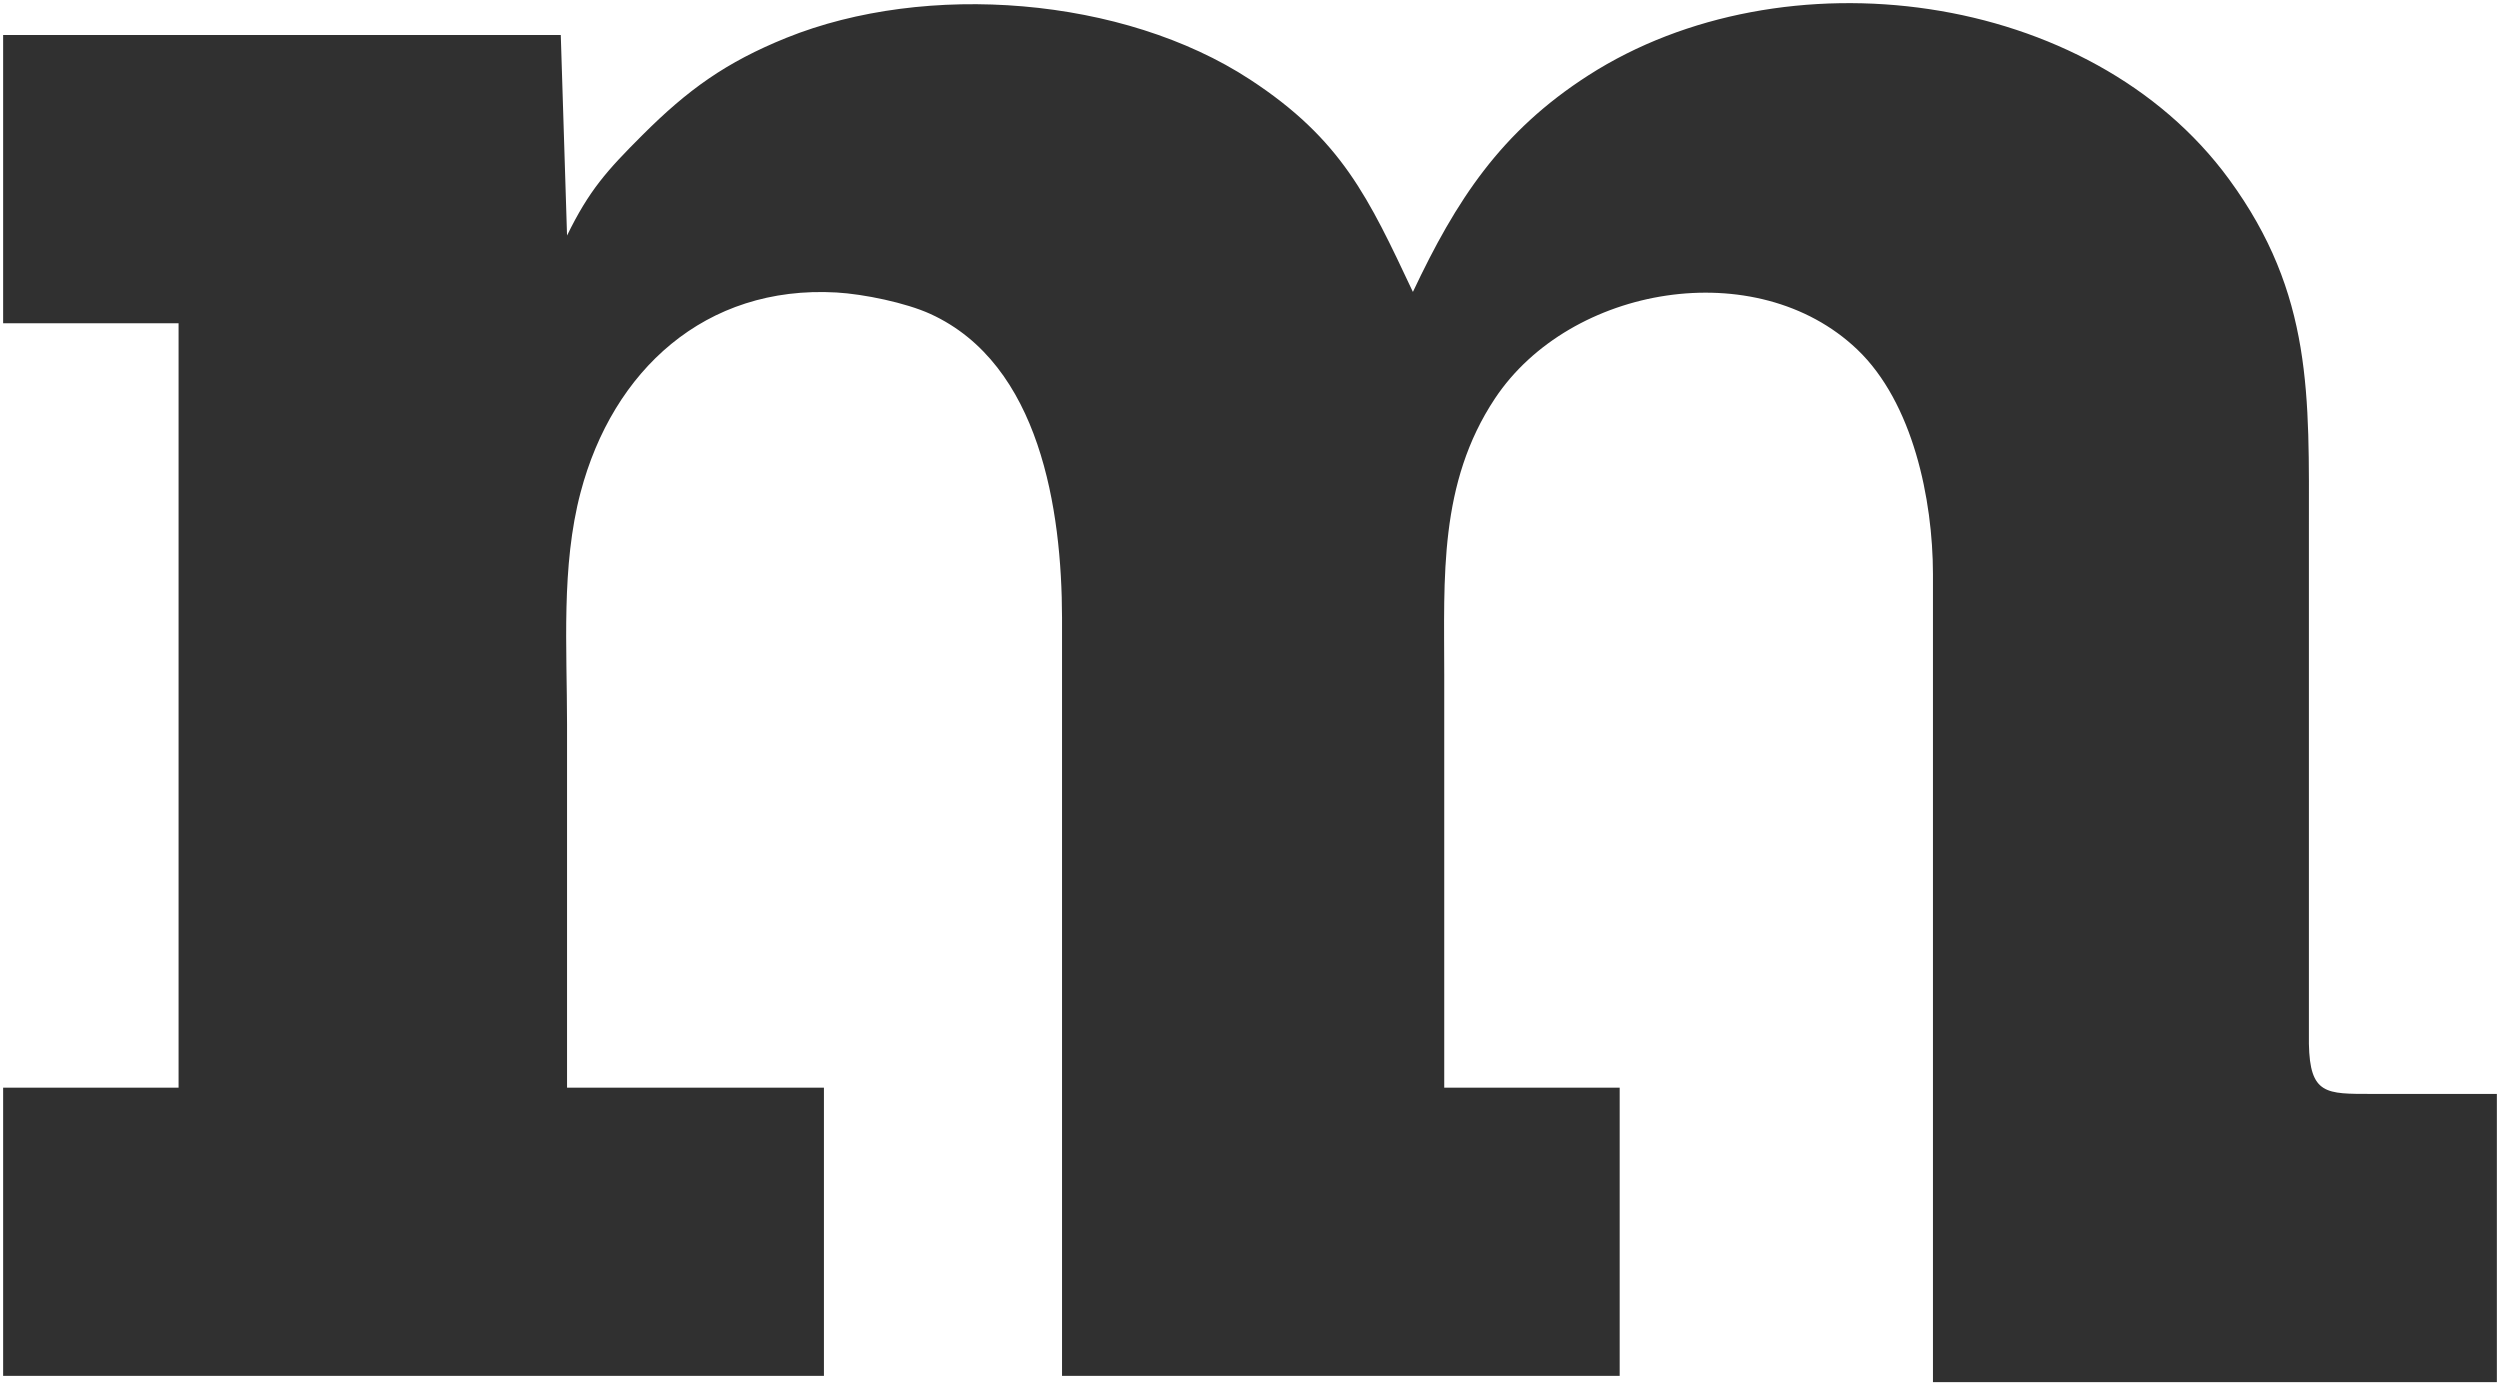 <svg xmlns="http://www.w3.org/2000/svg" viewBox="55.5 139.41 399 221.09">
  <path id="mozilla" fill="#303030" stroke="none" stroke-width="1"
    d="M 146.00,177.00            C 149.53,169.77 152.36,166.64 158.00,161.00              165.31,153.69 171.38,149.34 181.00,145.45              203.35,136.43 234.75,138.86 255.00,152.10              269.65,161.68 273.91,170.96 281.00,186.00              287.91,171.35 295.03,160.41 309.00,151.44              340.04,131.50 389.05,137.68 411.24,168.00              424.71,186.39 424.00,202.65 424.00,224.00              424.00,224.00 424.00,256.00 424.00,256.00              424.00,256.00 424.00,306.00 424.00,306.00              424.15,314.15 426.78,313.99 434.00,314.00              434.00,314.00 454.00,314.00 454.00,314.00              454.00,314.00 454.00,360.00 454.00,360.00              454.00,360.00 364.00,360.00 364.00,360.00              364.00,360.00 364.00,231.00 364.00,231.00              363.98,219.11 360.82,203.68 351.91,195.18              335.84,179.87 306.09,184.96 294.10,203.00              285.10,216.55 286.00,231.63 286.00,247.00              286.00,247.00 286.00,313.00 286.00,313.00              286.00,313.00 314.00,313.00 314.00,313.00              314.00,313.00 314.00,359.00 314.00,359.00              314.00,359.00 225.00,359.00 225.00,359.00              225.00,359.00 225.00,238.00 225.00,238.00              224.97,220.81 221.52,197.53 204.00,189.52              200.07,187.72 193.33,186.34 189.00,186.09              168.03,184.90 153.29,198.54 148.16,218.00              145.04,229.80 146.00,242.83 146.00,255.00              146.00,255.00 146.00,313.00 146.00,313.00              146.00,313.00 187.00,313.00 187.00,313.00              187.00,313.00 187.00,359.00 187.00,359.00              187.00,359.00 56.00,359.00 56.00,359.00              56.00,359.00 56.00,313.00 56.00,313.00              56.00,313.00 84.00,313.00 84.00,313.00              84.00,313.00 84.00,191.00 84.00,191.00              84.00,191.00 56.00,191.00 56.00,191.00              56.00,191.00 56.00,145.00 56.00,145.00              56.00,145.00 145.00,145.00 145.00,145.00              145.00,145.00 146.00,177.00 146.00,177.00 Z" />
</svg>